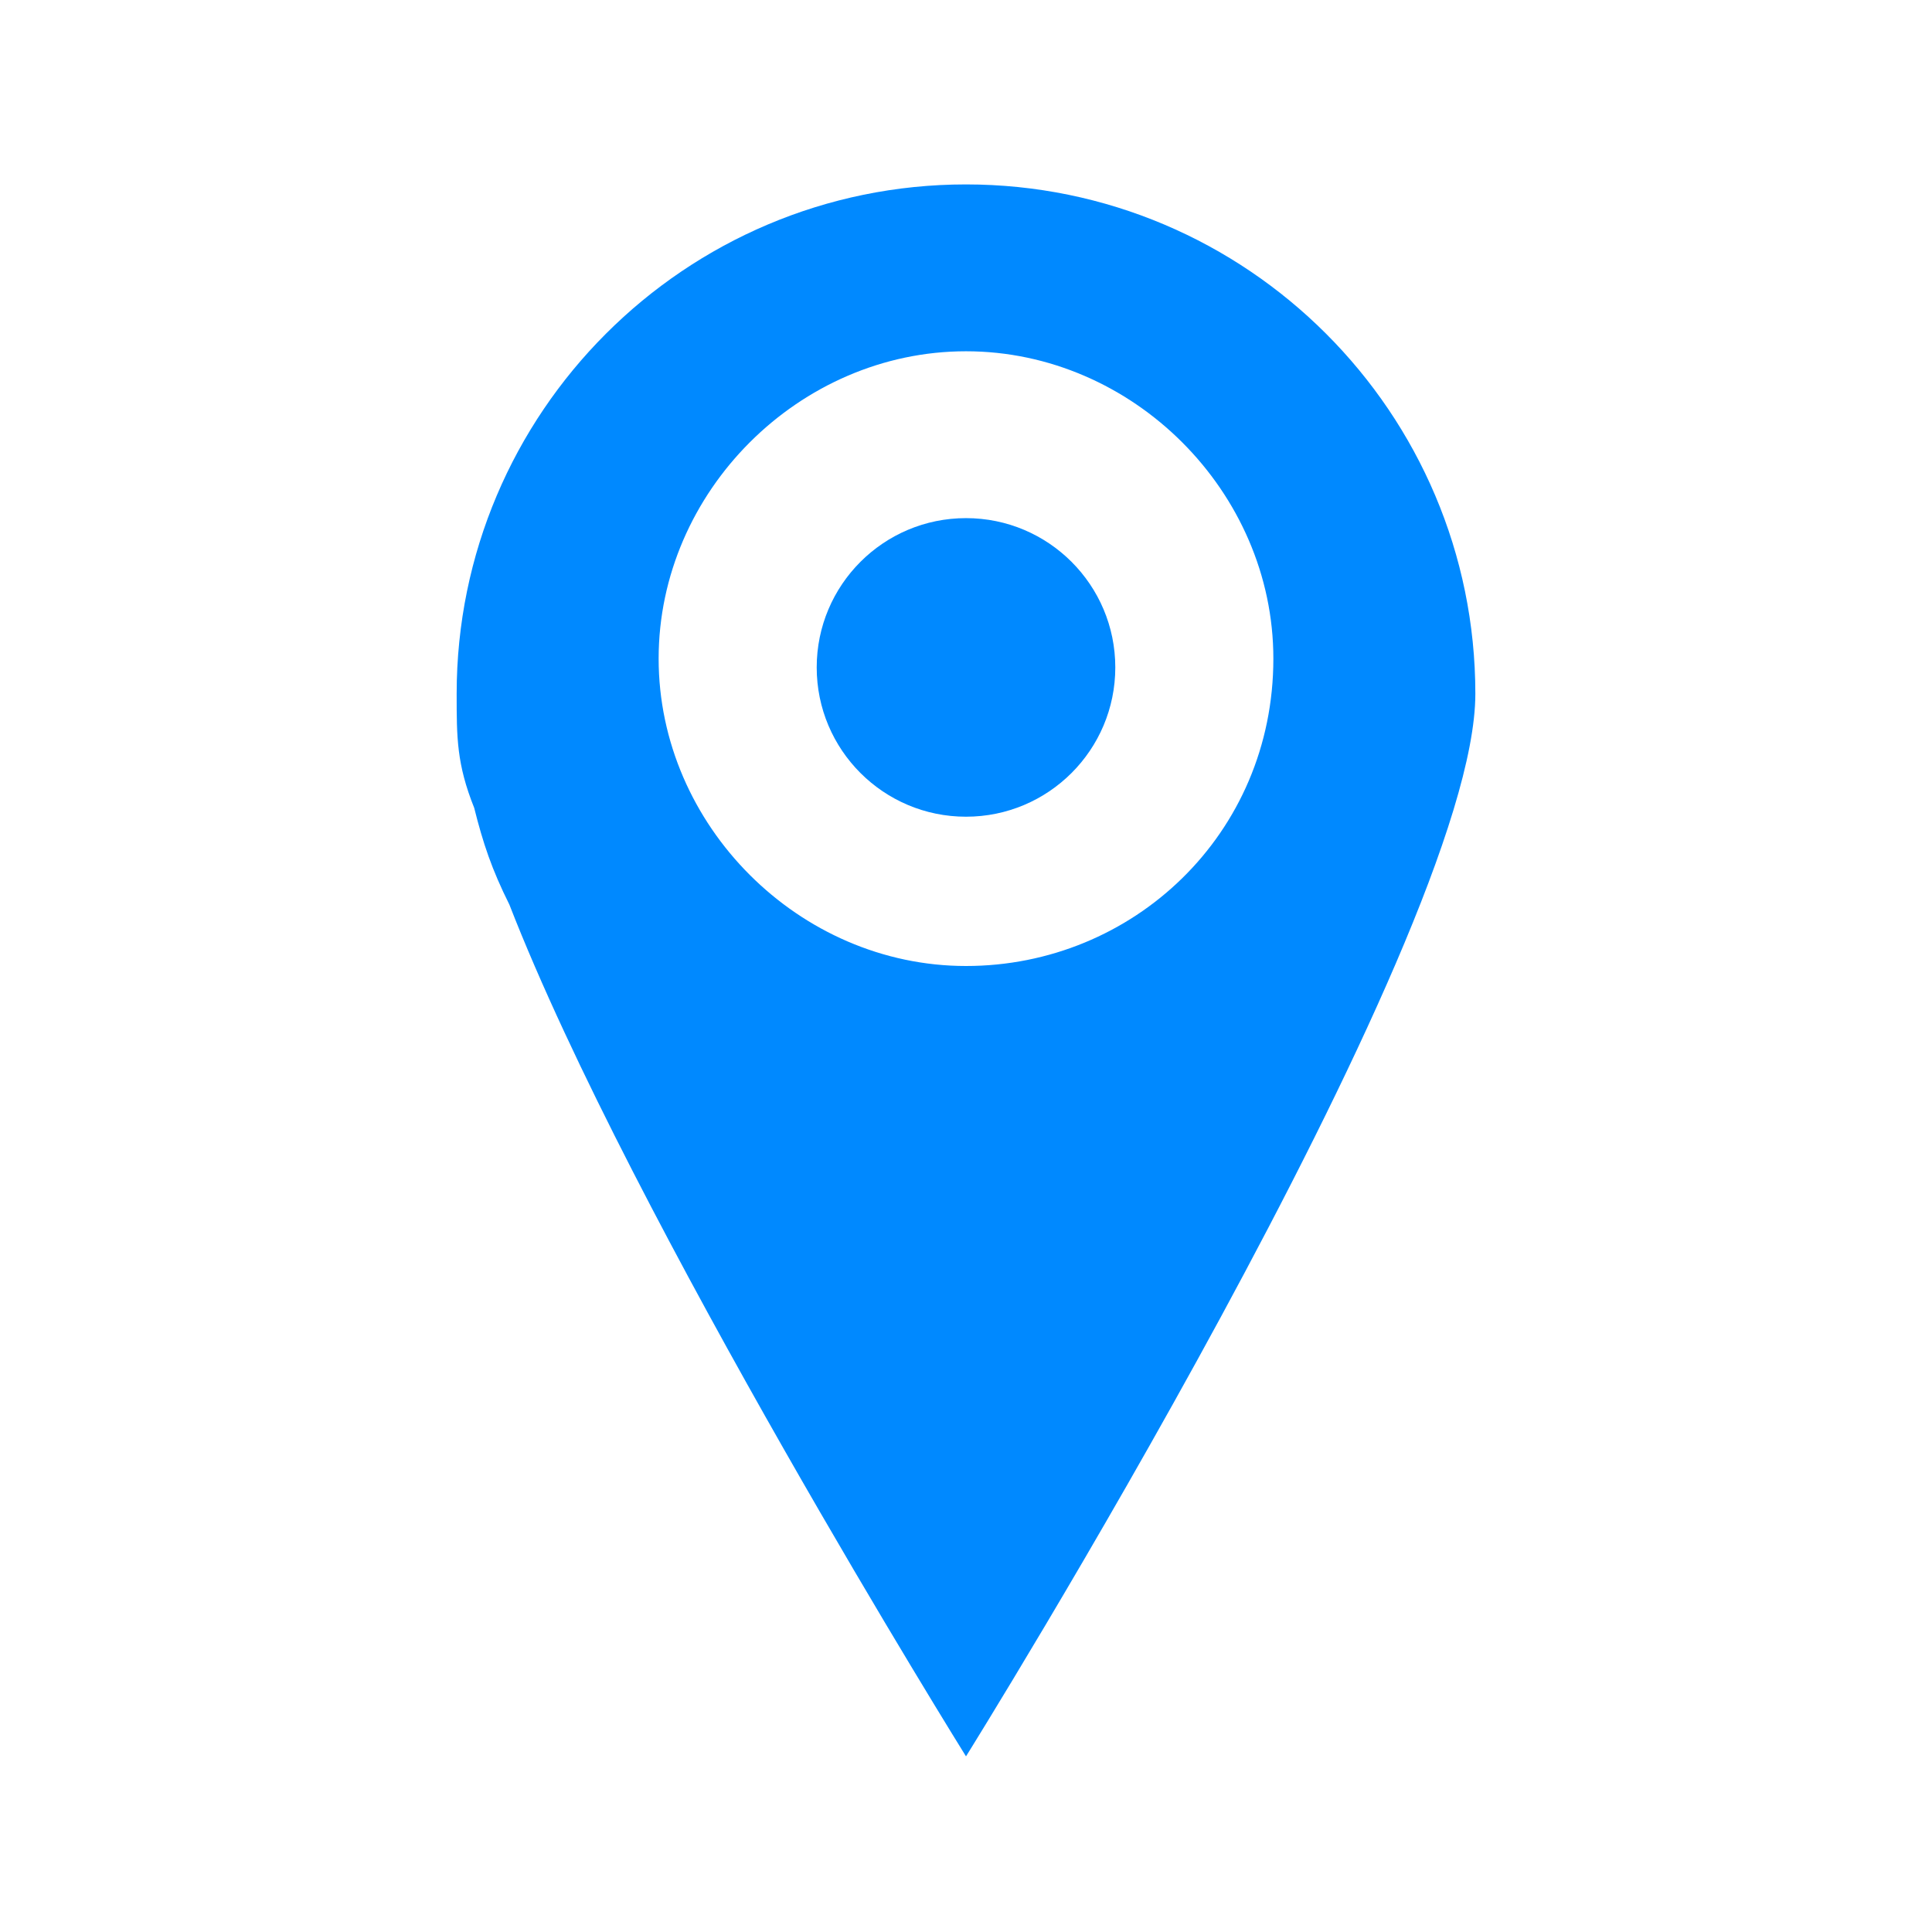 <?xml version="1.0" encoding="utf-8"?>
<!-- Generator: Adobe Illustrator 18.0.0, SVG Export Plug-In . SVG Version: 6.00 Build 0)  -->
<!DOCTYPE svg PUBLIC "-//W3C//DTD SVG 1.1//EN" "http://www.w3.org/Graphics/SVG/1.1/DTD/svg11.dtd">
<svg version="1.1" id="Layer_1" xmlns="http://www.w3.org/2000/svg" xmlns:xlink="http://www.w3.org/1999/xlink" x="0px" y="0px"
	 width="22px" height="22px" viewBox="0 0 22 22" enable-background="new 0 0 22 22" xml:space="preserve">
<rect x="0" y="0" fill="none" width="22" height="22"/>
<path fill="#0089FF" d="M16.8,7.9c0-3.2-2.6-5.8-5.8-5.8S5.2,4.7,5.2,7.9c0,0.5,0,0.8,0.2,1.3c0.1,0.4,0.2,0.7,0.4,1.1
	C7.2,13.9,11,20,11,20S16.8,10.7,16.8,7.9z M11,11c-1.9,0-3.5-1.6-3.5-3.5c0-1.9,1.6-3.5,3.5-3.5c1.9,0,3.5,1.6,3.5,3.5
	C14.5,9.5,12.9,11,11,11z"/>
<circle fill="#0089FF" cx="11" cy="7.6" r="1.7"/>
</svg>
